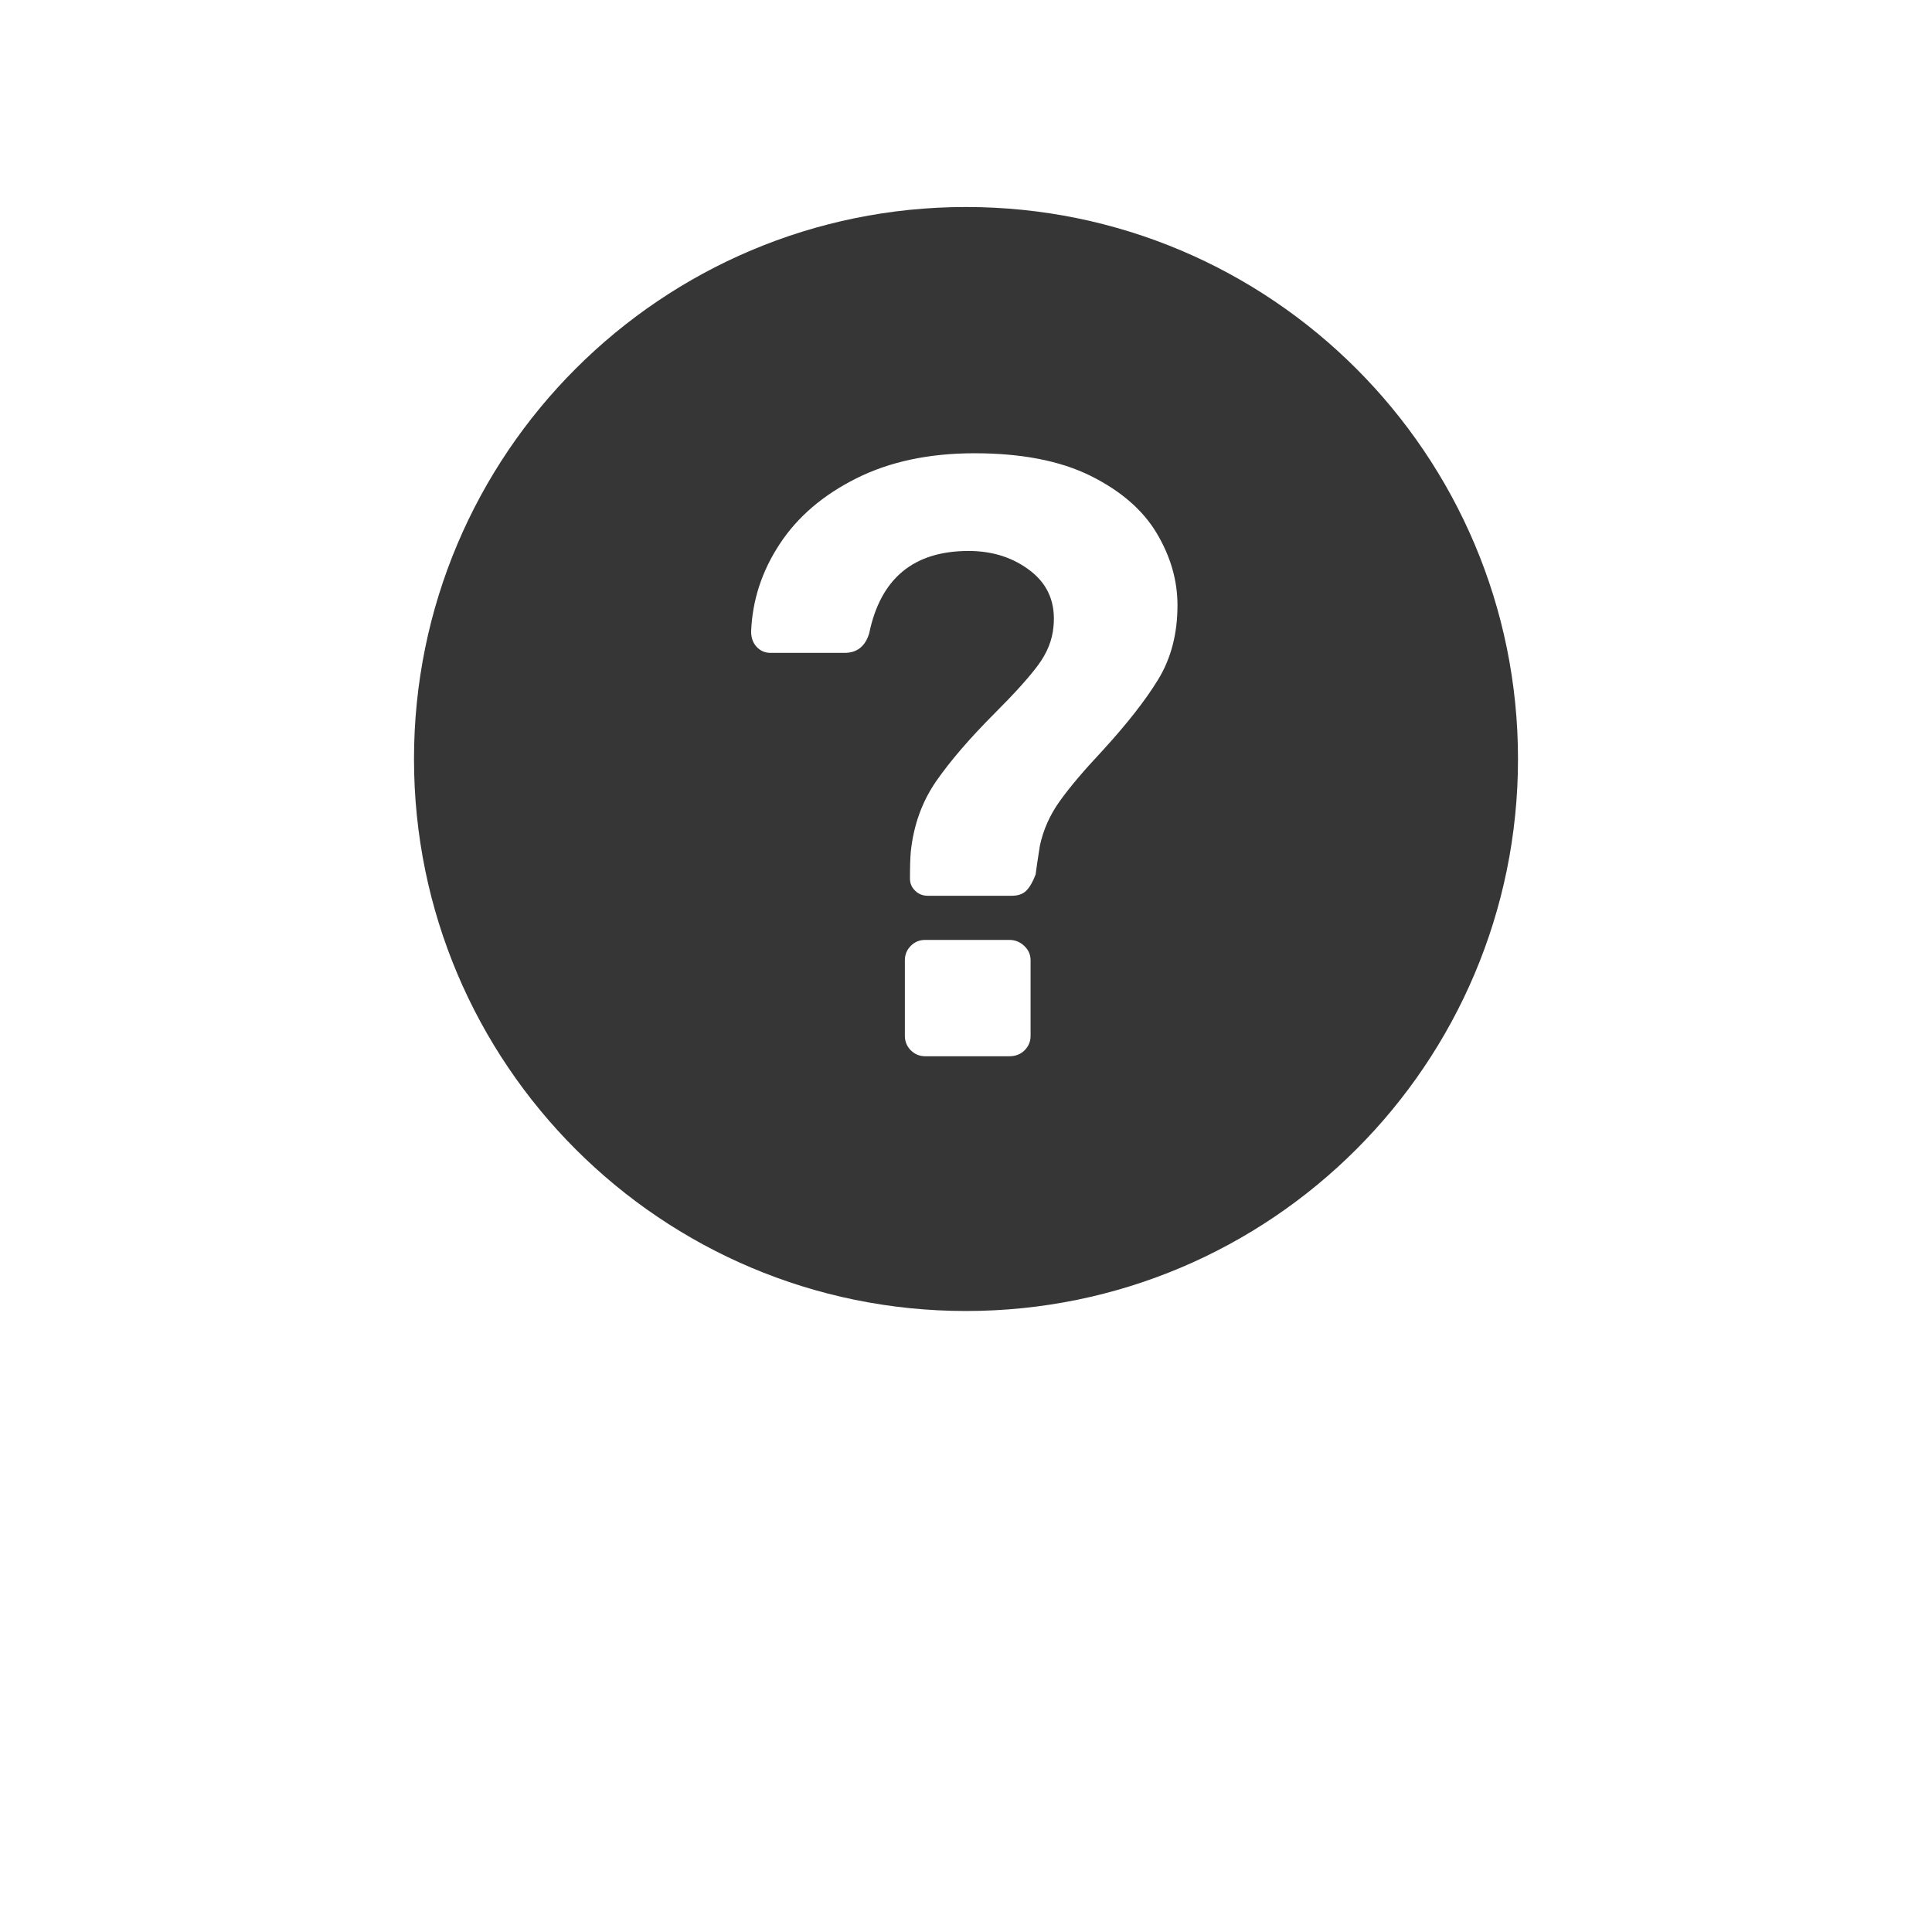 <svg width="28" height="28" viewBox="0 0 28 28" fill="none" xmlns="http://www.w3.org/2000/svg">
<path fill-rule="evenodd" clip-rule="evenodd" d="M14 19C18.418 19 22 15.418 22 11C22 6.582 18.418 3 14 3C9.582 3 6 6.582 6 11C6 15.418 9.582 19 14 19ZM13.446 12.982C13.372 12.982 13.311 12.957 13.262 12.908C13.212 12.859 13.188 12.801 13.188 12.736C13.188 12.563 13.192 12.432 13.2 12.342C13.241 11.956 13.364 11.616 13.569 11.32C13.774 11.025 14.057 10.697 14.418 10.335C14.697 10.056 14.905 9.827 15.04 9.646C15.175 9.466 15.251 9.277 15.268 9.08C15.301 8.744 15.192 8.477 14.942 8.28C14.691 8.083 14.39 7.985 14.037 7.985C13.241 7.985 12.761 8.383 12.597 9.179C12.54 9.367 12.421 9.462 12.24 9.462H11.169C11.087 9.462 11.02 9.433 10.966 9.375C10.913 9.318 10.886 9.244 10.886 9.154C10.903 8.703 11.04 8.28 11.299 7.886C11.557 7.492 11.928 7.174 12.412 6.932C12.896 6.69 13.467 6.569 14.123 6.569C14.804 6.569 15.364 6.678 15.803 6.895C16.242 7.113 16.562 7.39 16.763 7.726C16.964 8.063 17.065 8.411 17.065 8.772C17.065 9.183 16.972 9.54 16.788 9.843C16.603 10.147 16.33 10.495 15.969 10.889C15.707 11.168 15.504 11.408 15.36 11.609C15.216 11.81 15.12 12.026 15.071 12.255C15.038 12.461 15.018 12.6 15.009 12.674C14.968 12.781 14.923 12.859 14.874 12.908C14.825 12.957 14.755 12.982 14.665 12.982H13.446ZM13.409 15.308C13.327 15.308 13.258 15.279 13.2 15.222C13.143 15.164 13.114 15.094 13.114 15.012V13.917C13.114 13.835 13.143 13.765 13.2 13.708C13.258 13.65 13.327 13.622 13.409 13.622H14.628C14.71 13.622 14.782 13.65 14.843 13.708C14.905 13.765 14.936 13.835 14.936 13.917V15.012C14.936 15.094 14.907 15.164 14.849 15.222C14.792 15.279 14.718 15.308 14.628 15.308H13.409Z" fill="#363636"/>
</svg>
